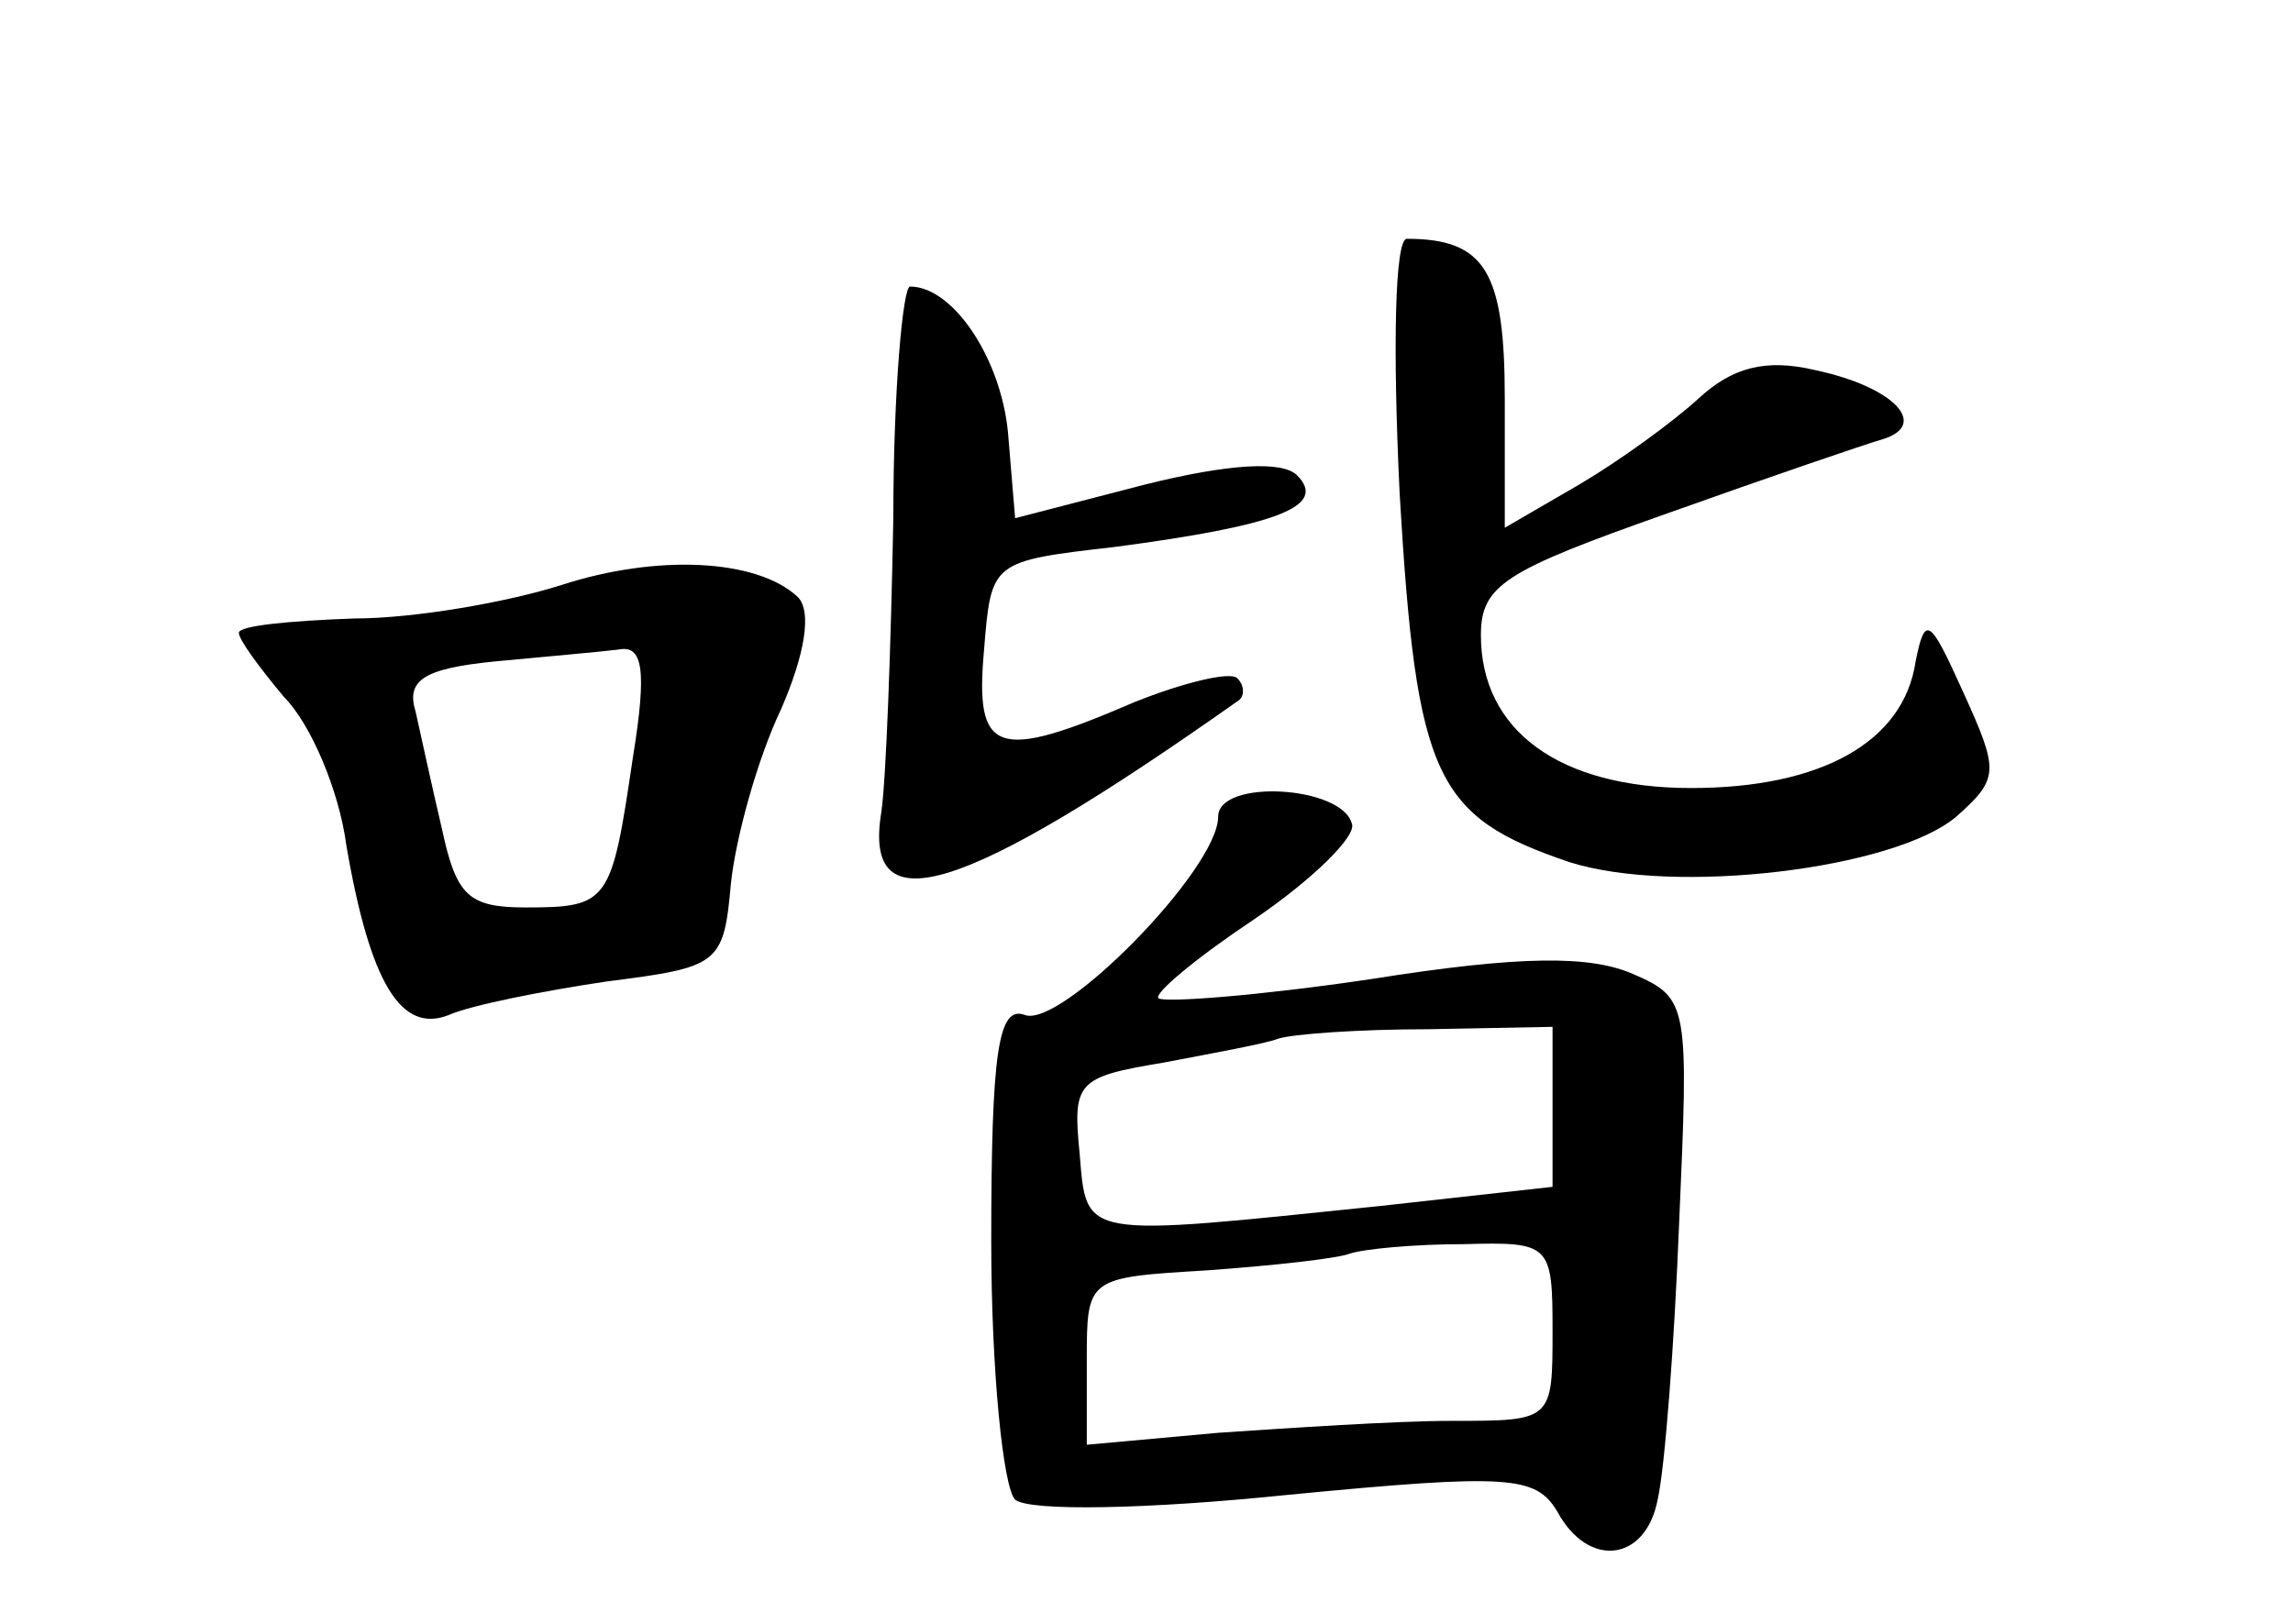 <?xml version="1.0" standalone="no"?>
<!DOCTYPE svg PUBLIC "-//W3C//DTD SVG 20010904//EN"
 "http://www.w3.org/TR/2001/REC-SVG-20010904/DTD/svg10.dtd">
<svg version="1.0" xmlns="http://www.w3.org/2000/svg"
 width="96pt" height="68pt" viewBox="0 0 96 68"
 preserveAspectRatio="xMidYMid meet">
<g transform="translate(0,68) scale(0.1,-0.1)"
fill="#000000" stroke="none">
<path d="M586 473 c7 -119 15 -135 71 -154 44 -14 136 -3 162 19 18 16 18 19
3 52 -14 31 -16 33 -20 13 -5 -34 -40 -53 -94 -53 -55 0 -88 24 -88 64 0 21
10 27 78 51 42 15 83 29 90 31 20 6 5 22 -28 29 -21 5 -35 1 -49 -12 -11 -10
-33 -26 -50 -36 l-31 -18 0 54 c0 53 -8 67 -41 67 -5 0 -6 -45 -3 -107z"/>
<path d="M374 463 c-1 -54 -3 -109 -5 -123 -8 -48 34 -35 150 47 2 2 2 6 -1 9
-3 3 -23 -2 -43 -10 -58 -25 -67 -22 -63 22 3 37 3 37 55 43 68 9 89 17 76 30
-6 6 -28 5 -64 -4 l-54 -14 -3 36 c-3 31 -23 61 -41 61 -3 0 -7 -44 -7 -97z"/>
<path d="M235 435 c-22 -7 -61 -14 -87 -14 -27 -1 -48 -3 -48 -6 0 -3 9 -15
19 -27 11 -11 23 -39 26 -62 10 -58 23 -79 43 -71 9 4 39 10 66 14 47 6 49 7
52 41 2 19 11 52 21 73 10 23 13 41 7 47 -17 16 -59 18 -99 5z m30 -72 c-9
-61 -10 -63 -45 -63 -24 0 -29 5 -35 33 -4 17 -9 40 -11 49 -4 13 3 18 33 21
21 2 44 4 52 5 10 2 12 -8 6 -45z"/>
<path d="M510 338 c0 -22 -66 -89 -81 -83 -11 4 -14 -15 -14 -95 0 -54 5 -103
10 -108 6 -5 56 -4 114 2 93 9 104 8 113 -7 13 -24 37 -21 42 5 3 13 7 65 9
116 4 91 4 94 -19 104 -18 8 -47 8 -110 -2 -47 -7 -87 -10 -89 -8 -2 2 16 17
40 33 25 17 43 35 41 40 -4 16 -56 19 -56 3z m140 -122 l0 -33 -72 -8 c-126
-13 -123 -14 -126 22 -3 30 -1 32 35 38 21 4 43 8 48 10 6 2 34 4 63 4 l52 1
0 -34z m0 -93 c0 -38 0 -38 -42 -38 -24 0 -68 -3 -98 -5 l-55 -5 0 35 c0 35 0
35 50 38 28 2 55 5 60 7 6 2 27 4 48 4 36 1 37 0 37 -36z"/>
</g>
</svg>
